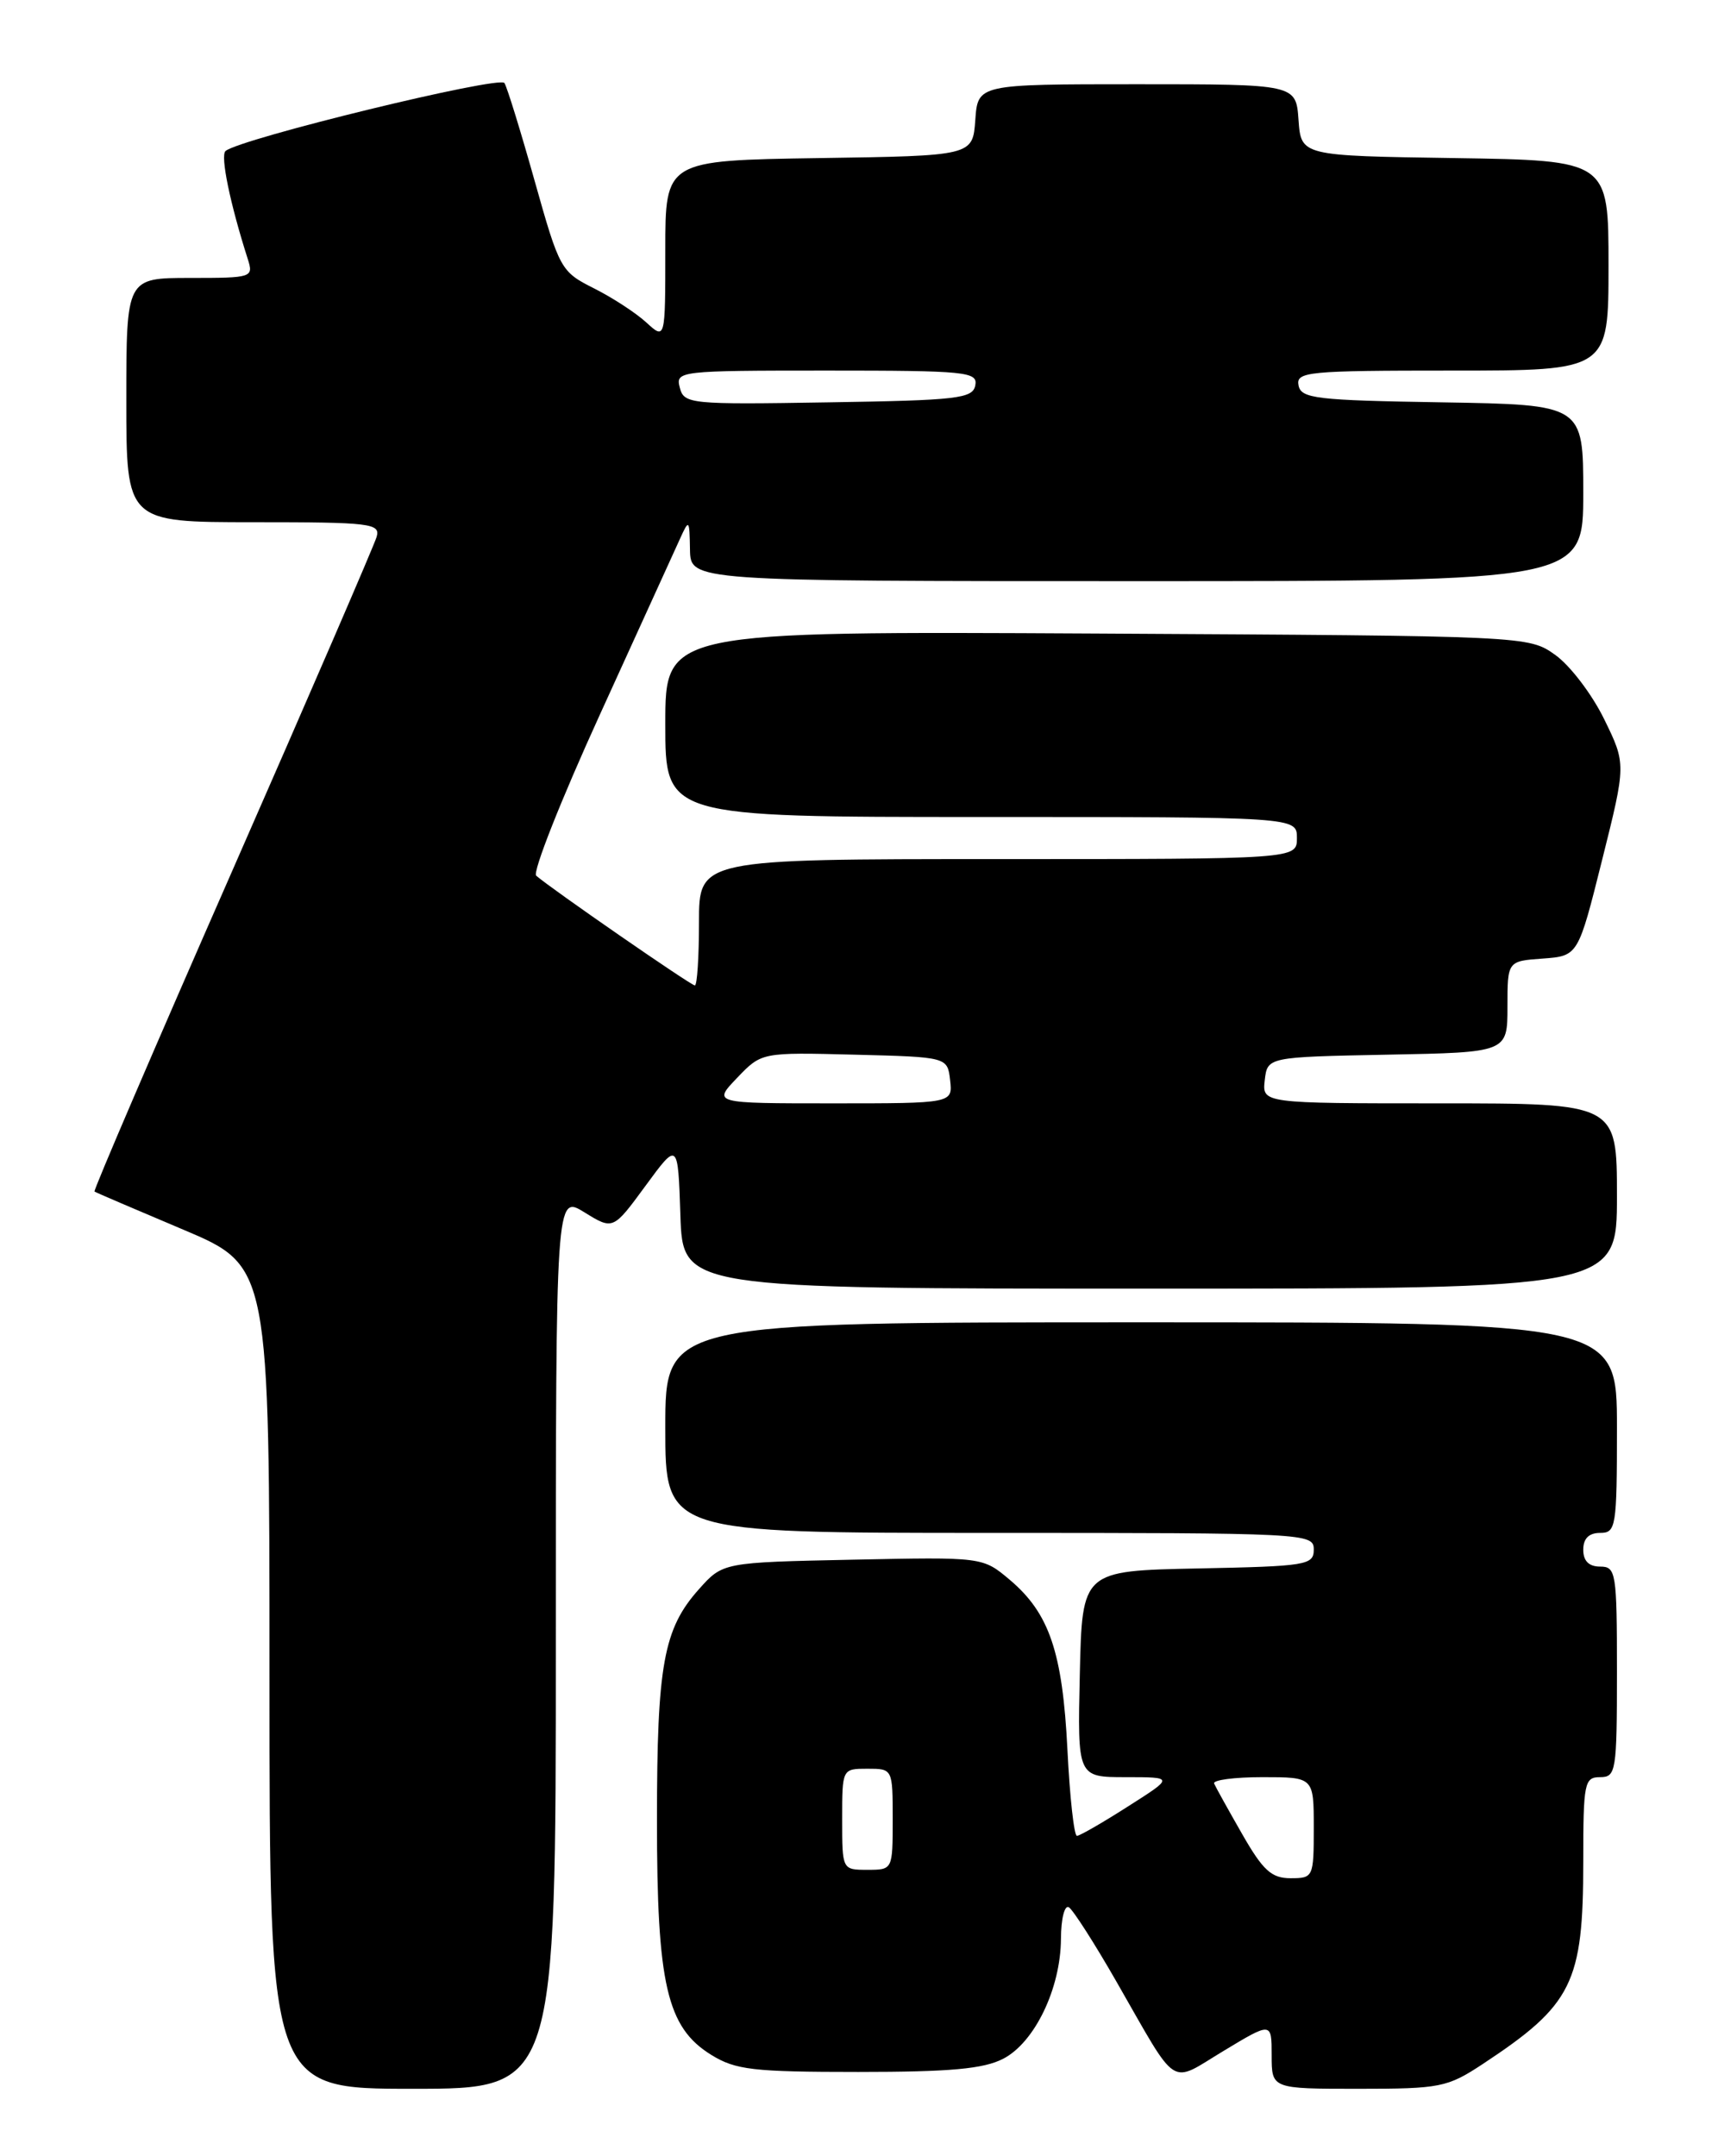 <?xml version="1.0" encoding="UTF-8" standalone="no"?>
<!DOCTYPE svg PUBLIC "-//W3C//DTD SVG 1.1//EN" "http://www.w3.org/Graphics/SVG/1.1/DTD/svg11.dtd" >
<svg xmlns="http://www.w3.org/2000/svg" xmlns:xlink="http://www.w3.org/1999/xlink" version="1.1" viewBox="0 0 204 256">
 <g >
 <path fill="currentColor"
d=" M 66.00 194.92 C 66.00 141.84 66.00 141.84 69.40 143.94 C 72.80 146.04 72.80 146.04 76.65 140.79 C 80.50 135.54 80.50 135.54 80.79 144.27 C 81.08 153.00 81.08 153.00 136.54 153.00 C 192.00 153.00 192.00 153.00 192.00 142.00 C 192.00 131.00 192.00 131.00 170.93 131.00 C 149.87 131.00 149.87 131.00 150.18 128.25 C 150.50 125.50 150.50 125.50 164.75 125.22 C 179.00 124.95 179.00 124.95 179.00 119.53 C 179.00 114.11 179.00 114.11 183.19 113.81 C 187.39 113.50 187.39 113.50 190.24 102.10 C 193.09 90.71 193.09 90.71 190.48 85.38 C 189.05 82.45 186.44 79.02 184.69 77.77 C 181.50 75.50 181.50 75.50 130.25 75.22 C 79.00 74.95 79.00 74.95 79.00 85.97 C 79.00 97.00 79.00 97.00 116.50 97.00 C 154.00 97.00 154.00 97.00 154.00 99.50 C 154.00 102.00 154.00 102.00 118.50 102.00 C 83.00 102.00 83.00 102.00 83.00 109.50 C 83.00 113.62 82.78 117.00 82.51 117.00 C 82.04 117.00 65.40 105.49 63.67 103.97 C 63.21 103.57 66.61 94.97 71.22 84.87 C 75.83 74.77 80.11 65.38 80.73 64.00 C 81.82 61.59 81.87 61.64 81.93 65.25 C 82.00 69.00 82.00 69.00 135.00 69.00 C 188.00 69.00 188.00 69.00 188.00 58.52 C 188.00 48.05 188.00 48.05 171.26 47.77 C 156.24 47.53 154.49 47.32 154.19 45.75 C 153.88 44.13 155.28 44.00 172.43 44.00 C 191.00 44.00 191.00 44.00 191.00 31.52 C 191.00 19.05 191.00 19.05 172.75 18.77 C 154.50 18.50 154.50 18.50 154.19 14.25 C 153.89 10.00 153.89 10.00 135.00 10.00 C 116.11 10.00 116.11 10.00 115.81 14.25 C 115.50 18.50 115.50 18.50 97.25 18.77 C 79.00 19.05 79.00 19.05 79.00 29.70 C 79.00 40.35 79.00 40.35 76.75 38.29 C 75.51 37.15 72.70 35.32 70.50 34.22 C 66.60 32.26 66.43 31.95 63.50 21.53 C 61.85 15.65 60.23 10.40 59.90 9.86 C 59.35 8.95 28.51 16.46 26.78 17.93 C 26.14 18.47 27.32 24.19 29.42 30.75 C 30.12 32.95 29.96 33.00 22.57 33.00 C 15.00 33.00 15.00 33.00 15.00 47.50 C 15.00 62.00 15.00 62.00 30.12 62.00 C 44.04 62.00 45.19 62.14 44.72 63.75 C 44.44 64.71 36.73 82.55 27.58 103.39 C 18.43 124.22 11.07 141.36 11.22 141.47 C 11.37 141.58 16.11 143.61 21.75 145.99 C 32.00 150.32 32.00 150.32 32.00 199.16 C 32.00 248.00 32.00 248.00 49.00 248.00 C 66.00 248.00 66.00 248.00 66.00 194.92 Z  M 176.05 245.07 C 186.72 238.03 188.00 235.46 188.00 221.03 C 188.00 211.67 188.13 211.00 190.00 211.00 C 191.89 211.00 192.00 210.33 192.00 198.50 C 192.00 186.67 191.89 186.00 190.00 186.00 C 188.67 186.00 188.00 185.33 188.00 184.00 C 188.00 182.67 188.67 182.00 190.00 182.00 C 191.89 182.00 192.00 181.33 192.00 169.50 C 192.00 157.00 192.00 157.00 135.50 157.00 C 79.00 157.00 79.00 157.00 79.00 169.50 C 79.00 182.00 79.00 182.00 117.50 182.00 C 155.15 182.00 156.00 182.04 156.00 183.97 C 156.00 185.83 155.17 185.96 142.25 186.22 C 128.50 186.50 128.50 186.50 128.22 198.75 C 127.94 211.00 127.94 211.00 133.67 211.00 C 139.41 211.00 139.41 211.00 133.95 214.47 C 130.95 216.39 128.22 217.96 127.88 217.97 C 127.54 217.99 127.03 213.39 126.75 207.75 C 126.17 196.14 124.60 191.53 119.88 187.55 C 116.68 184.86 116.68 184.86 101.26 185.18 C 85.83 185.50 85.83 185.50 82.98 188.70 C 78.79 193.39 78.01 197.68 78.01 216.07 C 78.00 235.60 79.18 240.71 84.45 243.97 C 87.35 245.76 89.41 246.00 101.92 246.00 C 112.83 246.00 116.80 245.64 119.13 244.43 C 122.86 242.50 125.95 236.08 125.98 230.19 C 125.99 227.82 126.41 226.14 126.92 226.45 C 127.42 226.76 129.96 230.72 132.56 235.26 C 140.02 248.26 138.75 247.44 145.31 243.49 C 151.00 240.06 151.00 240.06 151.00 244.03 C 151.00 248.00 151.00 248.00 161.30 248.00 C 171.02 248.00 171.86 247.83 176.05 245.07 Z  M 87.53 127.97 C 90.43 124.94 90.43 124.94 101.47 125.22 C 112.50 125.50 112.50 125.50 112.82 128.25 C 113.13 131.00 113.13 131.00 98.88 131.00 C 84.63 131.00 84.63 131.00 87.53 127.97 Z  M 80.72 46.02 C 80.20 44.05 80.61 44.00 98.17 44.00 C 114.75 44.00 116.12 44.14 115.81 45.75 C 115.51 47.32 113.74 47.53 98.36 47.77 C 81.90 48.04 81.22 47.97 80.72 46.02 Z  M 147.50 217.76 C 145.85 214.88 144.35 212.18 144.17 211.76 C 143.98 211.34 146.57 211.00 149.92 211.00 C 156.00 211.00 156.00 211.00 156.00 217.00 C 156.00 222.88 155.94 223.00 153.25 223.00 C 150.98 223.00 149.97 222.08 147.50 217.76 Z  M 100.00 216.00 C 100.00 210.00 100.00 210.00 103.00 210.00 C 106.00 210.00 106.00 210.00 106.00 216.00 C 106.00 222.00 106.00 222.00 103.00 222.00 C 100.00 222.00 100.00 222.00 100.00 216.00 Z "/>
</g>
</svg>